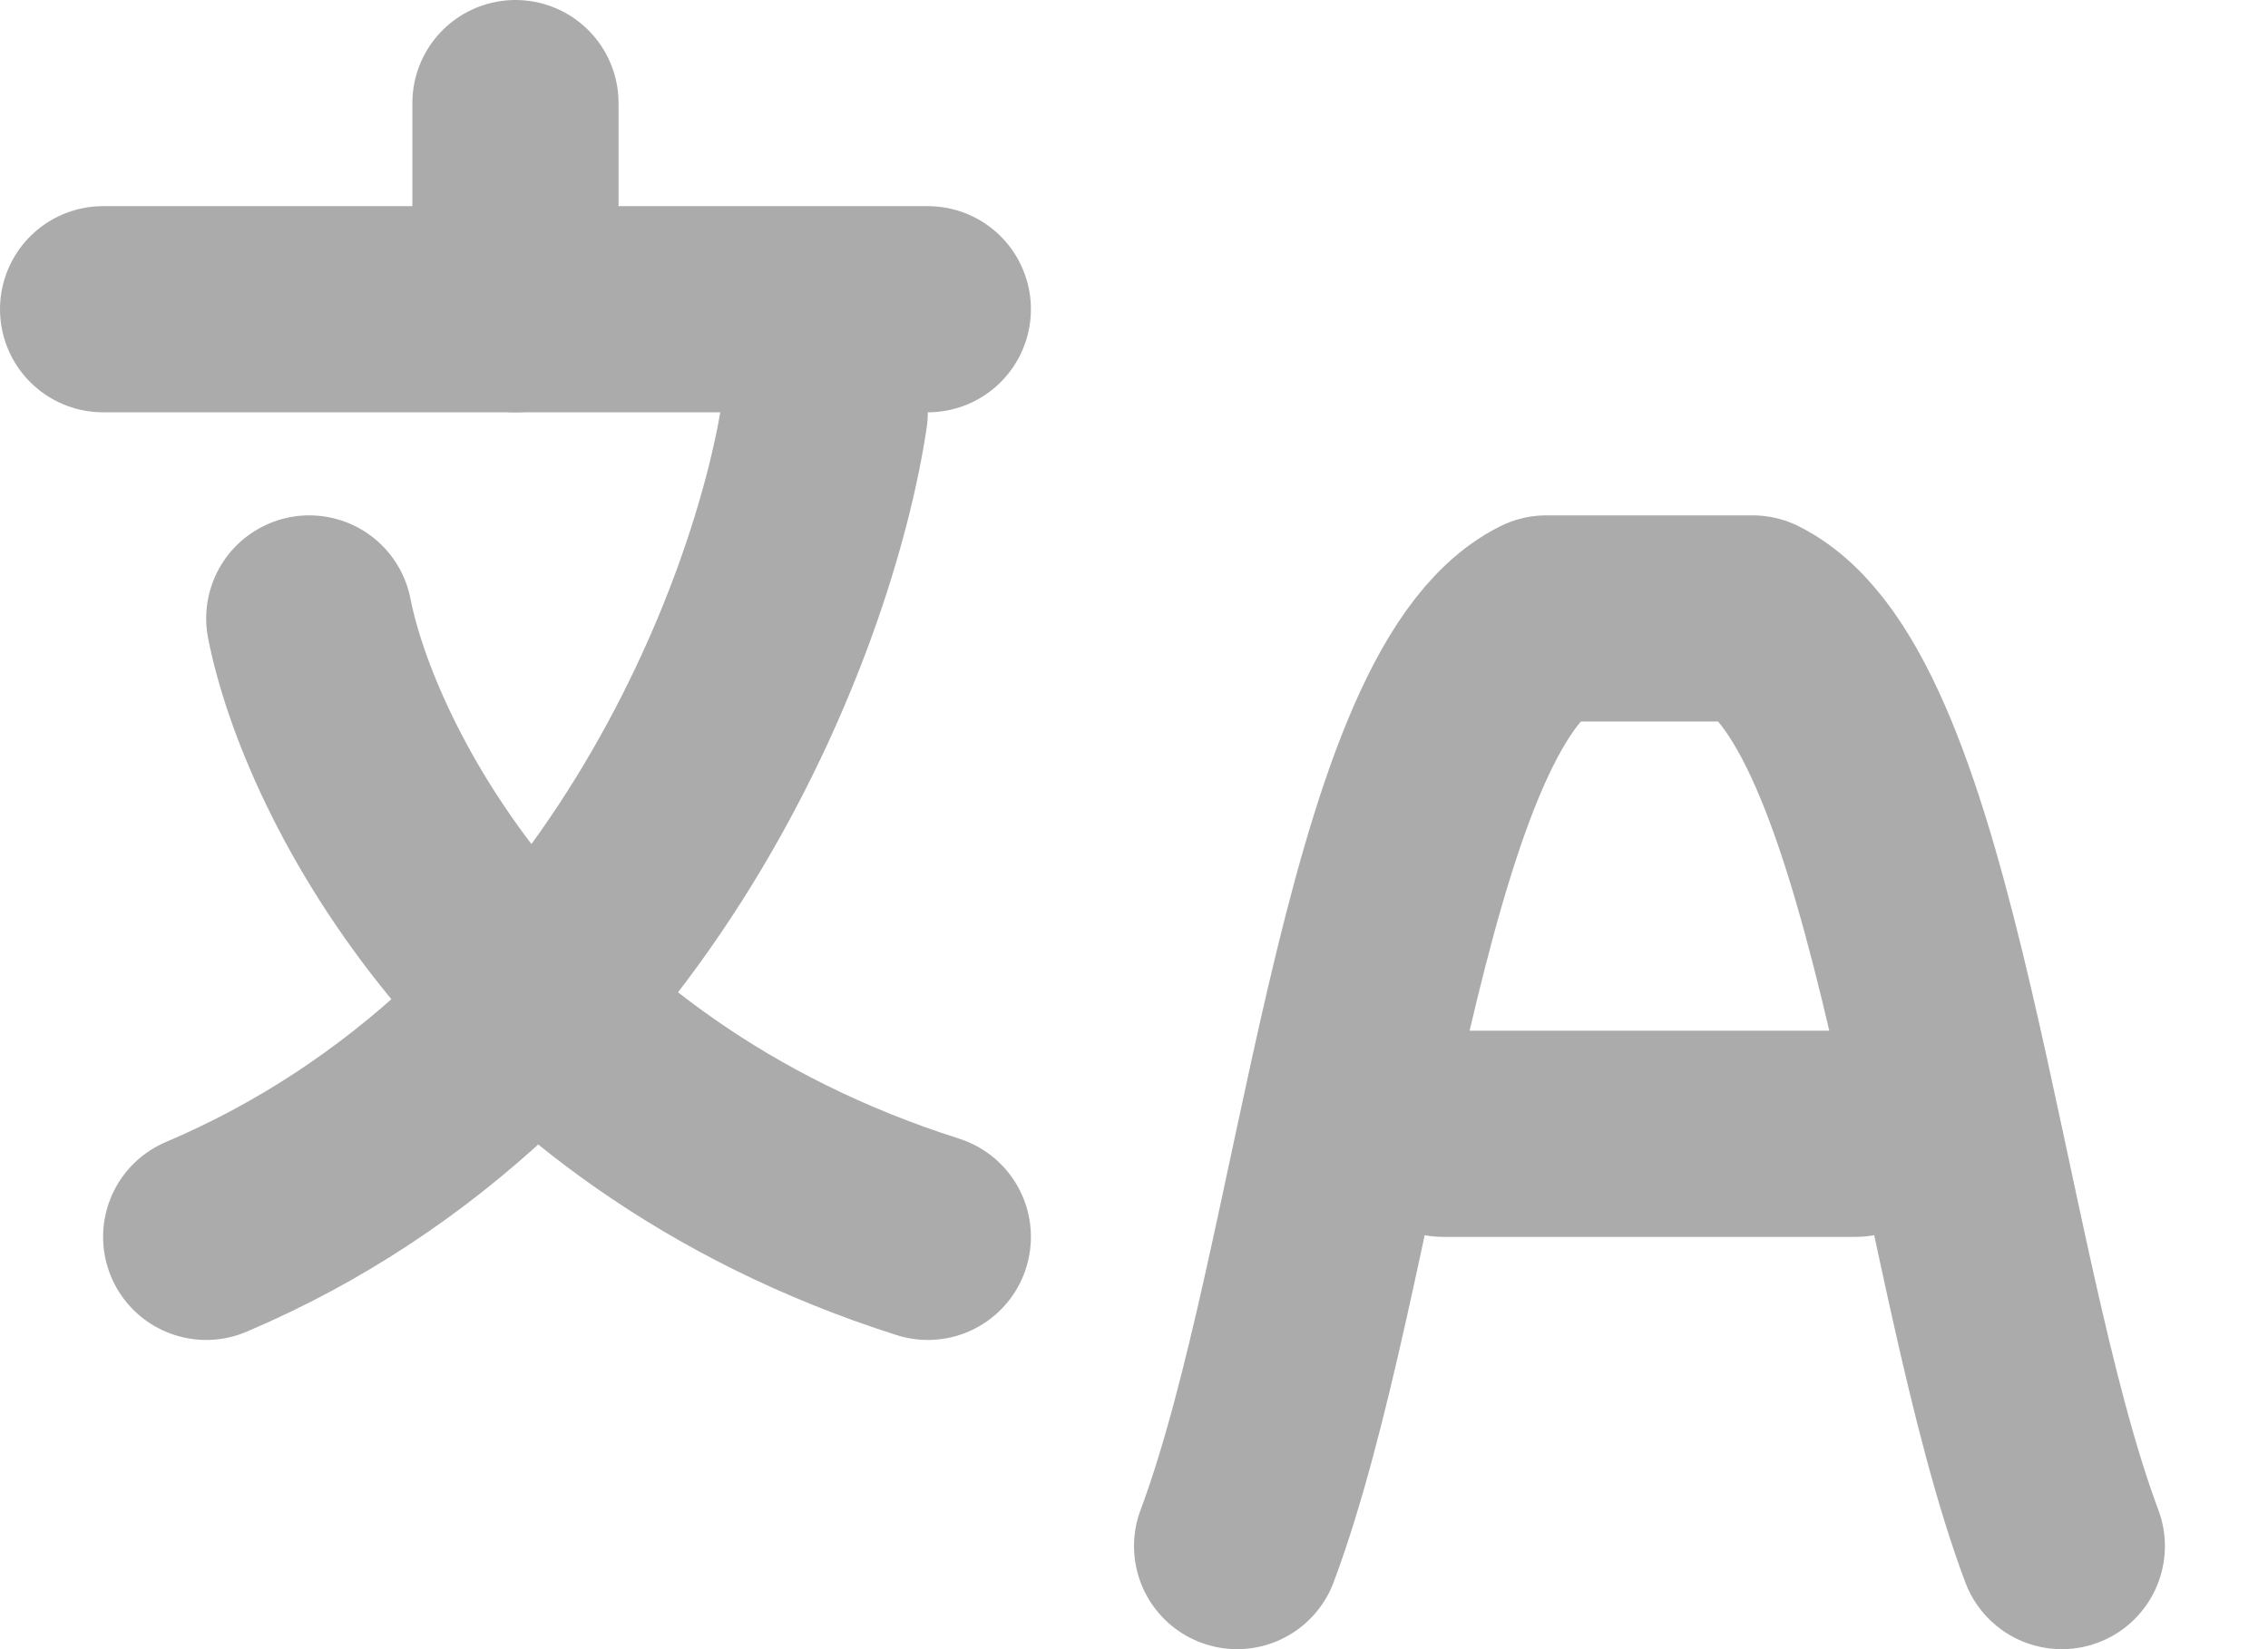 <svg width="11" height="8" viewBox="0 0 11 8" fill="none" xmlns="http://www.w3.org/2000/svg">
<line x1="0.5" y1="1.5" x2="4.5" y2="1.5" stroke="#ABABAB" stroke-linecap="round"/>
<path d="M4 2C3.857 2.97 3.057 5.127 1 6" stroke="#ABABAB" stroke-linecap="round"/>
<path d="M1.5 3C1.643 3.727 2.443 5.345 4.5 6" stroke="#ABABAB" stroke-linecap="round"/>
<line x1="2.5" y1="0.5" x2="2.5" y2="1.5" stroke="#ABABAB" stroke-linecap="round"/>
<path d="M6 7.5C6.5 6.167 6.7 3.4 7.5 3H8.5C9.3 3.4 9.5 6.167 10 7.5M7 5.5H9" stroke="#ABABAB" stroke-linecap="round" stroke-linejoin="round"/>
</svg>
